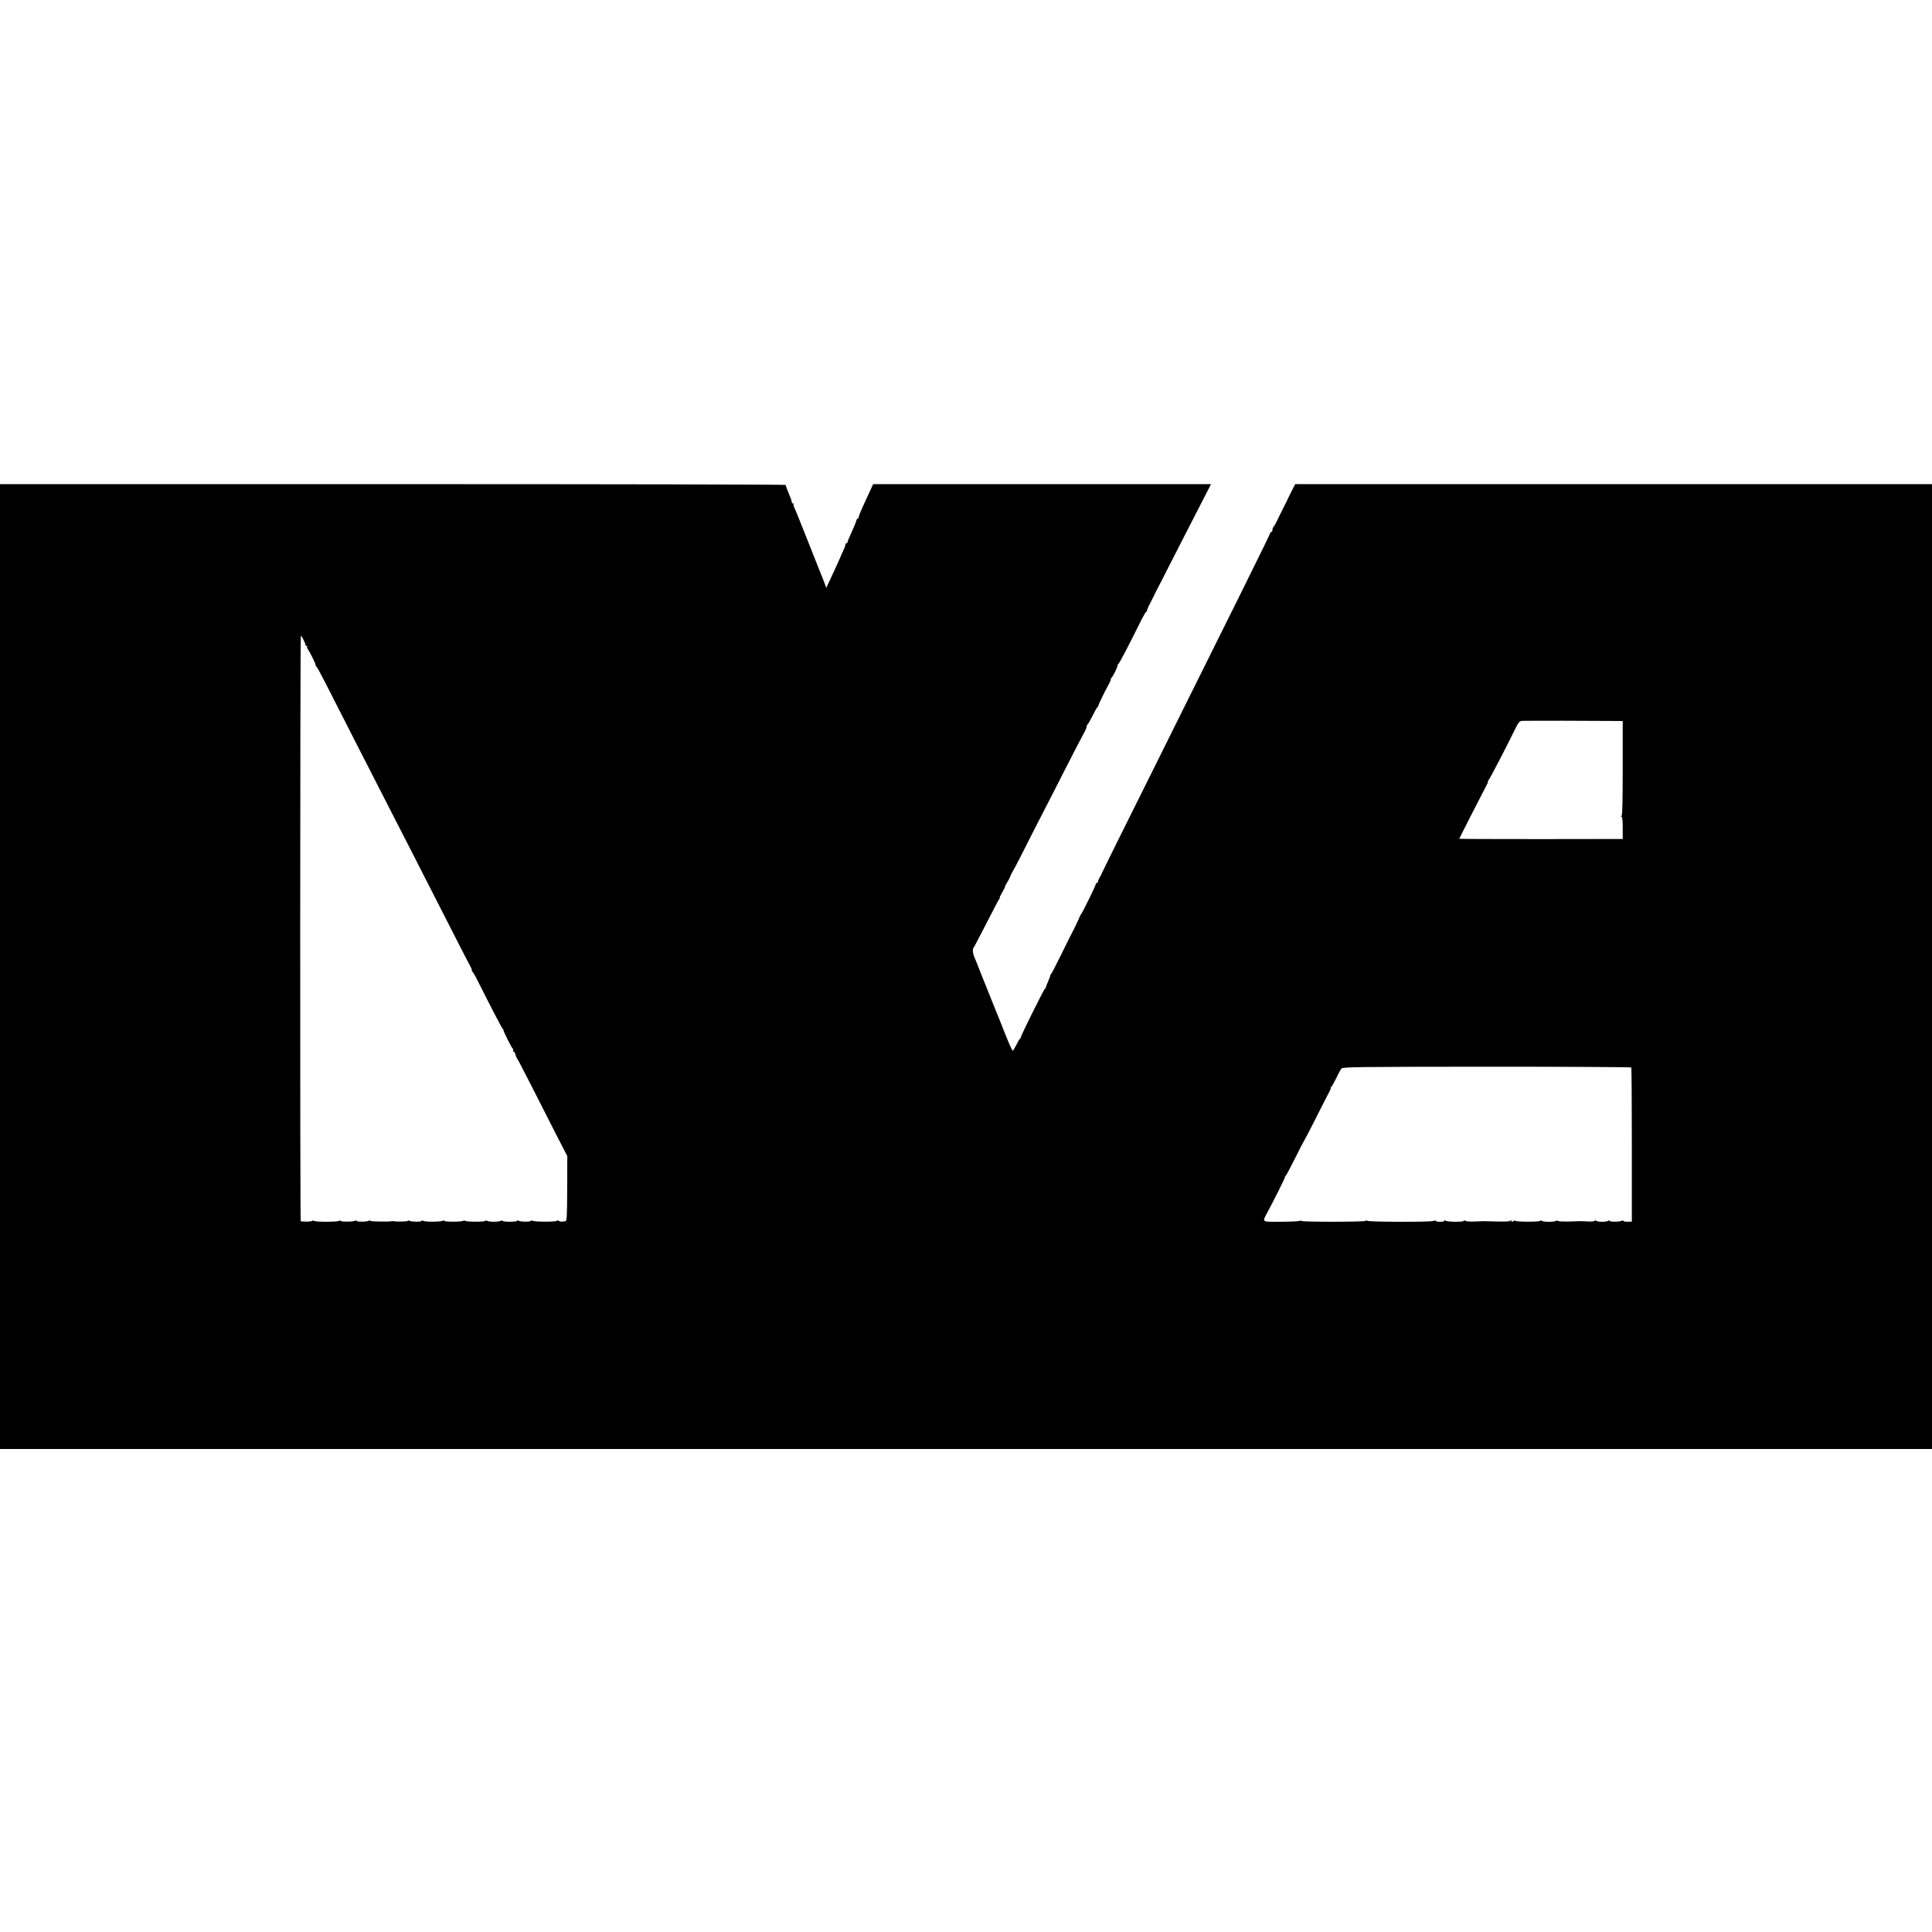 <?xml version="1.0" standalone="no"?>
<!DOCTYPE svg PUBLIC "-//W3C//DTD SVG 20010904//EN"
 "http://www.w3.org/TR/2001/REC-SVG-20010904/DTD/svg10.dtd">
<svg version="1.0" xmlns="http://www.w3.org/2000/svg"
 width="1696pt" height="1696pt" viewBox="0 0 1696 1696"
 preserveAspectRatio="xMidYMid meet">
<g transform="translate(0,1696) scale(0.1,-0.1)"
fill="#000000" stroke="none">
<path d="M0 8475 l0 -4235 8480 0 8480 0 0 4235 0 4235 -2795 0 -2795 0 -32
-62 c-18 -35 -32 -65 -33 -68 0 -3 -12 -25 -25 -50 -13 -25 -38 -76 -56 -113
-17 -38 -37 -74 -43 -80 -6 -6 -11 -19 -11 -29 0 -10 -4 -18 -10 -18 -5 0 -10
-5 -10 -10 0 -11 -270 -555 -1091 -2205 -211 -423 -384 -772 -384 -775 0 -3
-9 -21 -20 -40 -11 -19 -18 -38 -17 -42 1 -5 -2 -8 -8 -8 -5 0 -10 -4 -10 -10
0 -12 -115 -247 -129 -264 -5 -6 -10 -15 -12 -21 -3 -11 -55 -121 -69 -145 -5
-8 -46 -91 -92 -185 -46 -93 -87 -173 -91 -176 -5 -3 -8 -9 -7 -13 0 -3 -8
-27 -19 -51 -11 -25 -20 -48 -20 -52 1 -3 -3 -9 -8 -12 -10 -7 -211 -411 -211
-425 0 -5 -4 -12 -9 -15 -4 -3 -18 -27 -31 -53 -13 -26 -27 -50 -31 -52 -4 -3
-36 68 -71 157 -35 89 -71 180 -81 202 -9 22 -29 72 -44 110 -15 39 -33 84
-40 100 -7 17 -30 73 -50 125 -20 52 -43 109 -51 127 -16 35 -18 74 -5 88 5 6
54 100 110 209 56 110 106 205 112 213 6 7 9 13 5 13 -3 0 8 23 24 50 16 28
27 50 24 50 -3 0 3 12 14 28 10 15 25 43 32 62 8 19 17 37 20 40 3 3 47 86 97
185 50 99 125 248 168 330 43 83 134 260 202 395 69 135 138 268 153 295 16
28 29 58 29 67 1 9 5 18 9 20 4 2 23 35 42 73 19 39 38 73 43 76 5 3 9 10 9
15 1 10 50 112 91 187 14 26 22 47 19 47 -4 0 -2 4 3 8 13 9 55 93 55 109 0 6
4 13 8 15 8 3 103 186 205 393 17 33 34 62 38 63 5 2 9 9 9 16 0 6 14 38 32
71 17 33 37 74 45 90 8 17 18 37 23 45 4 8 51 98 102 200 52 102 154 301 227
443 l132 257 -1483 0 -1483 0 -24 -52 c-13 -29 -37 -80 -52 -113 -39 -84 -52
-119 -51 -127 1 -5 -2 -8 -7 -8 -5 0 -12 -11 -15 -24 -3 -13 -22 -58 -41 -99
-19 -41 -35 -80 -35 -86 0 -6 -5 -11 -10 -11 -6 0 -9 -3 -8 -7 1 -5 -4 -19 -9
-33 -41 -95 -84 -190 -128 -283 l-32 -68 -17 48 c-10 26 -28 73 -41 103 -12
30 -64 161 -115 290 -51 129 -98 247 -106 261 -7 14 -11 29 -7 33 3 3 1 6 -5
6 -7 0 -12 6 -12 14 0 7 -8 33 -19 57 -29 70 -34 84 -33 92 1 4 -1550 7 -3448
7 l-3450 0 0 -4235z m2665 2868 c10 -21 18 -41 17 -45 -1 -5 3 -8 10 -8 6 0 8
-3 5 -7 -4 -3 -3 -11 2 -17 17 -21 71 -129 71 -142 0 -7 4 -14 8 -16 4 -1 38
-64 76 -138 93 -183 441 -865 636 -1245 54 -104 155 -302 225 -440 328 -643
389 -763 411 -802 13 -24 20 -43 16 -43 -4 0 -2 -4 4 -8 5 -4 26 -38 45 -77
114 -227 214 -421 222 -426 5 -3 8 -8 6 -10 -4 -6 75 -163 84 -167 4 -2 5 -8
1 -13 -3 -5 -1 -9 4 -9 6 0 13 -12 17 -27 3 -15 10 -30 13 -33 4 -3 58 -106
121 -230 63 -124 161 -316 217 -427 l104 -202 -1 -286 c-1 -257 -3 -285 -17
-286 -10 -1 -24 -2 -32 -3 -8 -1 -21 3 -27 8 -8 5 -13 5 -13 0 0 -11 -201 -11
-218 0 -7 4 -12 3 -12 -1 0 -10 -92 -9 -108 1 -7 4 -12 4 -12 -1 0 -4 -29 -8
-65 -8 -36 0 -65 4 -65 8 0 5 -6 5 -12 1 -17 -11 -99 -12 -120 -2 -10 5 -18 5
-18 1 0 -10 -167 -10 -176 0 -4 4 -12 3 -18 0 -15 -10 -166 -10 -166 0 0 5 -5
5 -12 1 -16 -10 -150 -12 -170 -2 -10 5 -18 5 -18 0 0 -10 -92 -8 -108 2 -7 4
-12 3 -12 -1 0 -7 -97 -9 -125 -3 -5 1 -12 1 -15 0 -15 -6 -190 -4 -190 3 0 5
-5 5 -12 1 -16 -10 -108 -11 -108 -1 0 4 -5 5 -12 1 -16 -10 -128 -11 -128 -1
0 5 -6 5 -12 0 -17 -10 -199 -11 -220 -1 -10 5 -18 5 -18 1 0 -7 -73 -9 -100
-4 -7 1 -6 5141 1 5141 3 0 14 -17 24 -37z m11540 -712 l40 -1 0 -412 c0 -272
-3 -416 -10 -420 -7 -5 -7 -8 0 -8 7 0 10 -37 10 -97 l0 -98 -718 -1 c-394 0
-717 1 -717 3 0 3 204 403 235 461 13 23 20 42 17 42 -4 0 -2 4 3 8 9 6 169
314 239 459 24 49 35 63 56 65 20 2 676 1 845 -1z m115 -3042 c3 -4 5 -310 5
-680 l0 -673 -38 -1 c-20 0 -37 3 -37 8 0 4 -5 5 -12 1 -17 -11 -108 -11 -108
-1 0 5 -6 5 -12 0 -18 -11 -90 -11 -105 0 -8 6 -13 6 -13 0 0 -4 -26 -7 -57
-6 -70 4 -57 4 -171 0 -52 -1 -96 1 -99 6 -2 4 -10 4 -16 -1 -14 -10 -107 -10
-124 1 -7 5 -13 5 -13 0 0 -10 -206 -10 -216 0 -4 4 -13 2 -21 -4 -10 -9 -13
-8 -13 1 0 8 -4 9 -12 3 -11 -8 -59 -8 -233 -3 -5 0 -41 -2 -80 -3 -38 -2 -76
1 -82 6 -8 5 -13 6 -13 0 0 -12 -153 -10 -162 2 -5 7 -8 6 -8 -1 0 -11 -64
-13 -76 -2 -4 4 -14 4 -23 0 -21 -11 -562 -9 -578 1 -7 5 -13 5 -13 0 0 -10
-556 -11 -566 -1 -4 4 -12 4 -18 0 -6 -3 -80 -7 -163 -7 -174 -1 -166 -8 -113
90 59 110 151 295 150 301 -1 4 2 10 7 13 5 3 42 74 83 156 41 83 77 152 80
155 3 3 43 79 89 170 45 91 98 193 116 228 19 34 31 62 27 62 -4 0 -2 4 4 8 6
4 25 39 44 77 18 39 39 77 46 85 11 14 159 15 1276 16 695 0 1265 -3 1268 -7z"/>
</g>
</svg>
